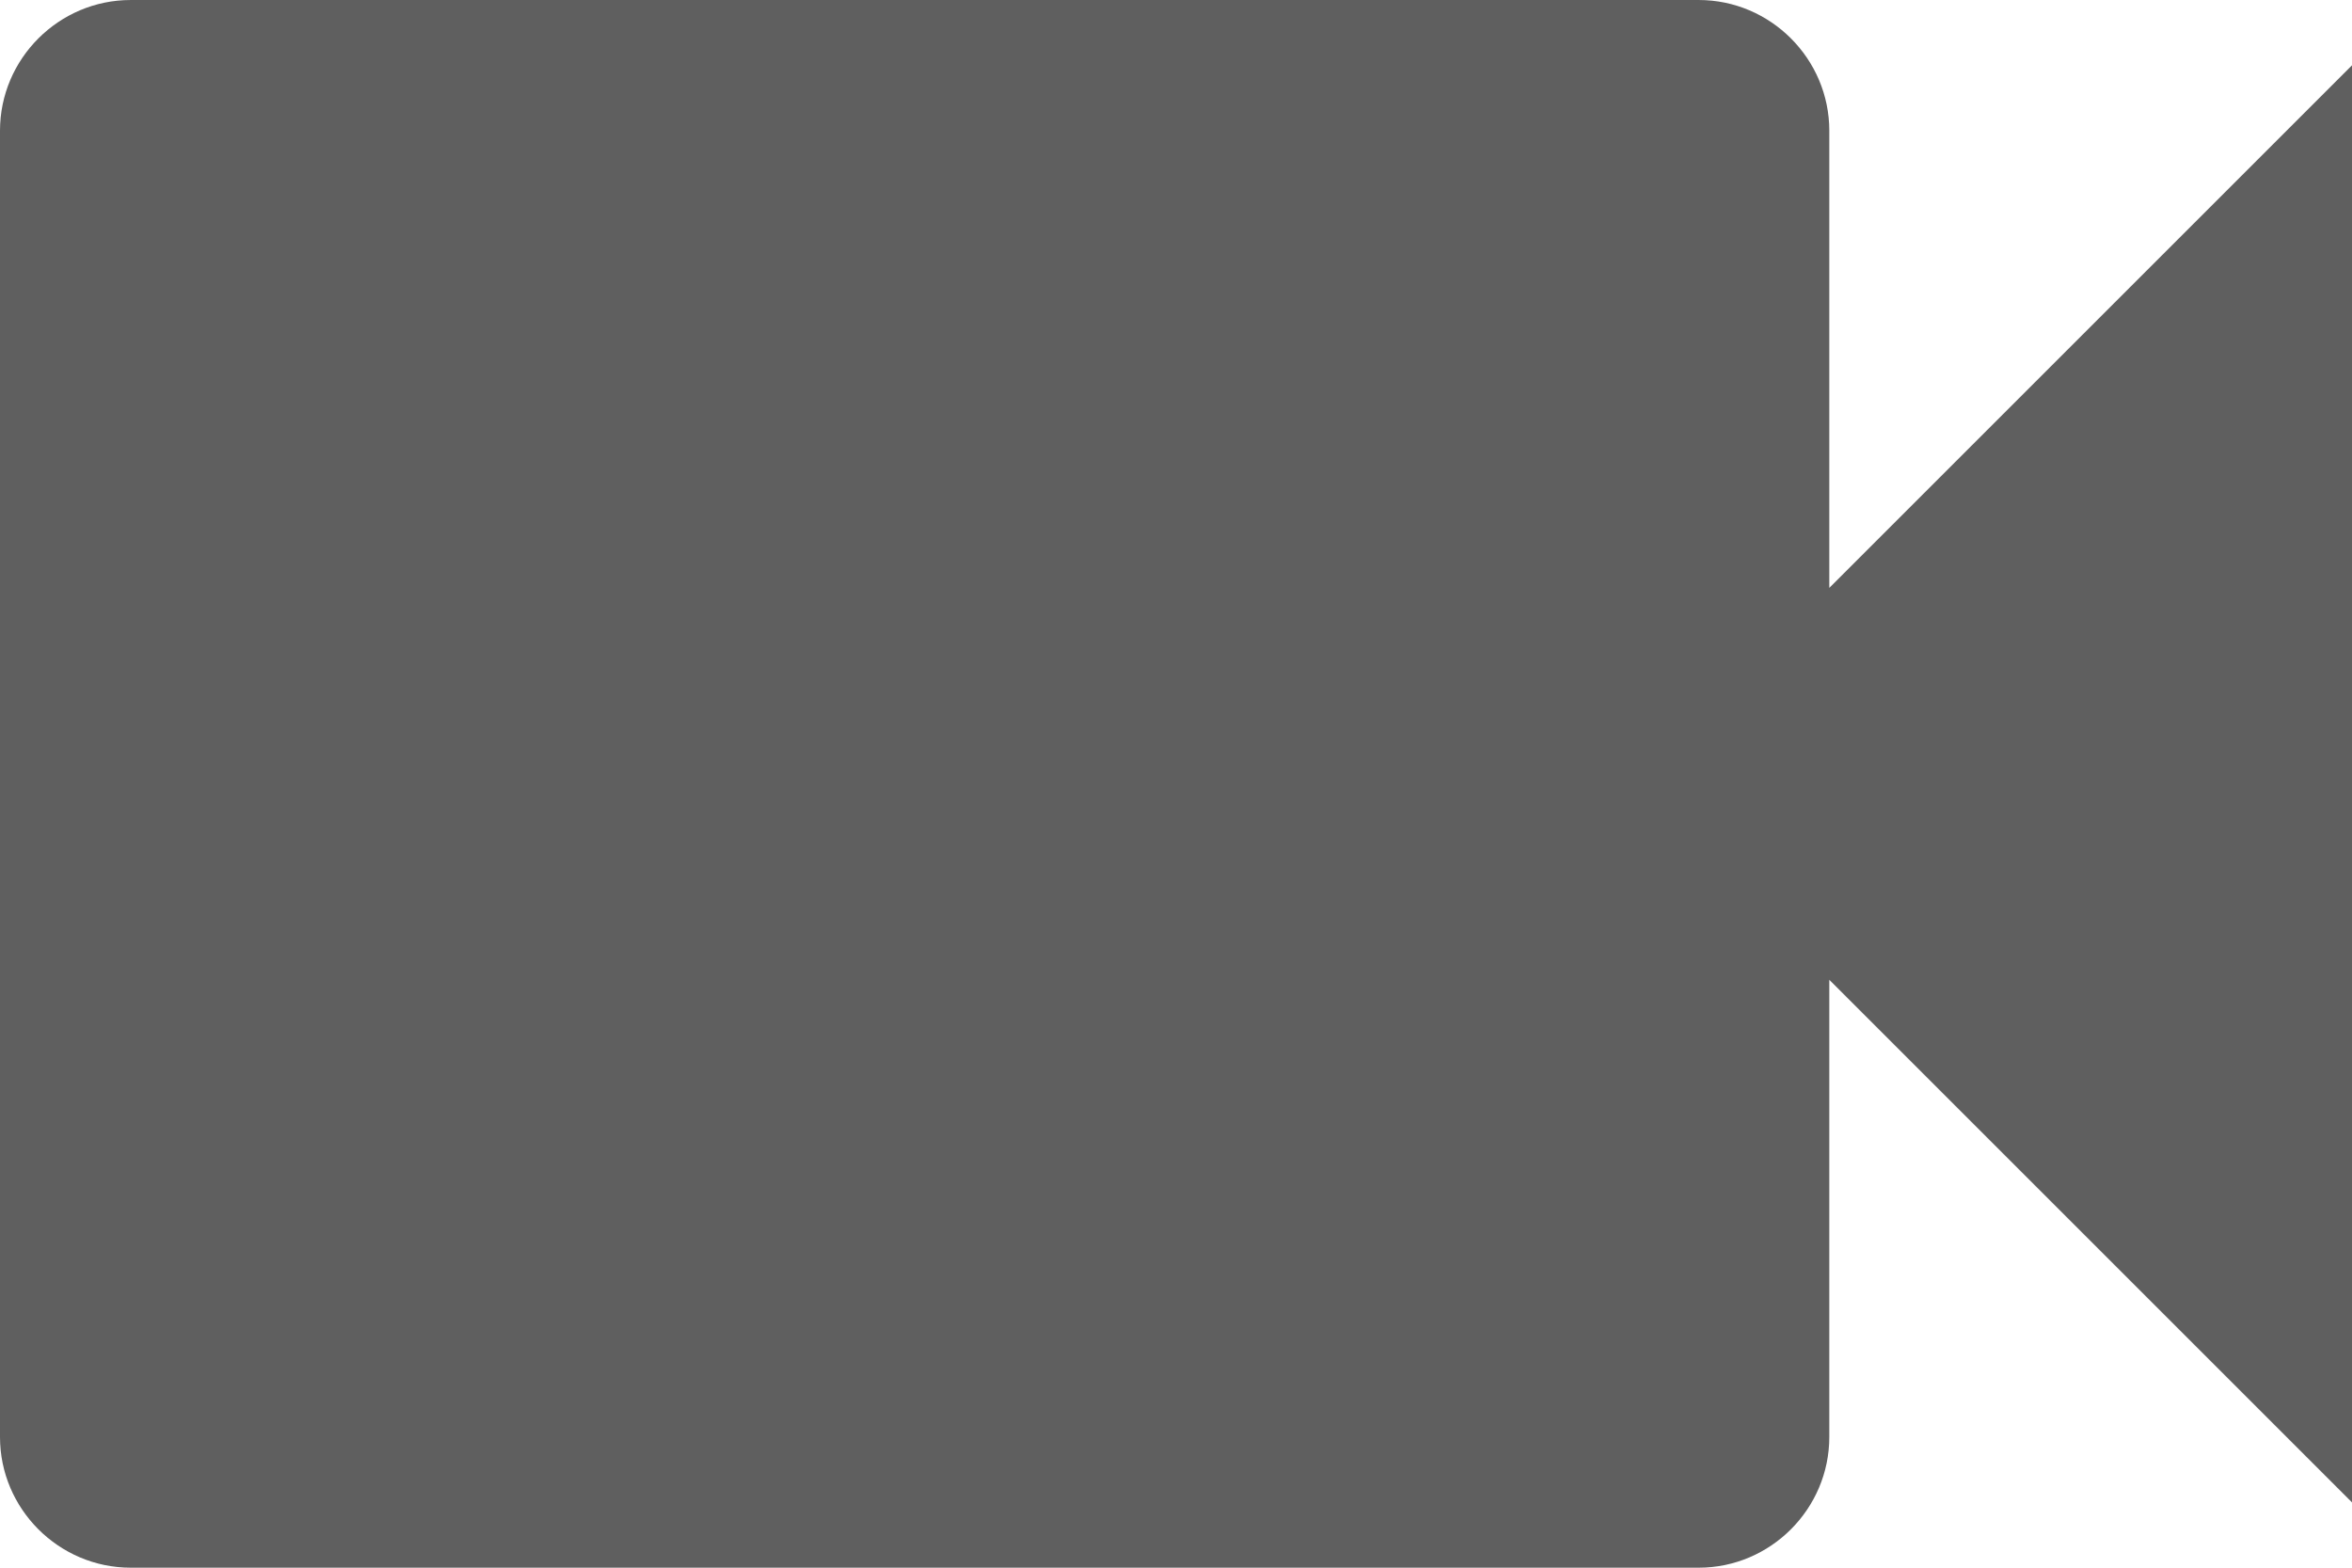 <svg width="21" height="14" viewBox="0 0 21 14" fill="none" xmlns="http://www.w3.org/2000/svg">
<path d="M16.333 5.25V1.167C16.333 0.525 15.808 9.15527e-05 15.167 9.15527e-05H1.167C0.525 9.15527e-05 0 0.525 0 1.167V12.833C0 13.475 0.525 14 1.167 14H15.167C15.808 14 16.333 13.475 16.333 12.833V8.75L21 13.417V0.583L16.333 5.25Z" fill="#5F5F5F"/>
</svg>
